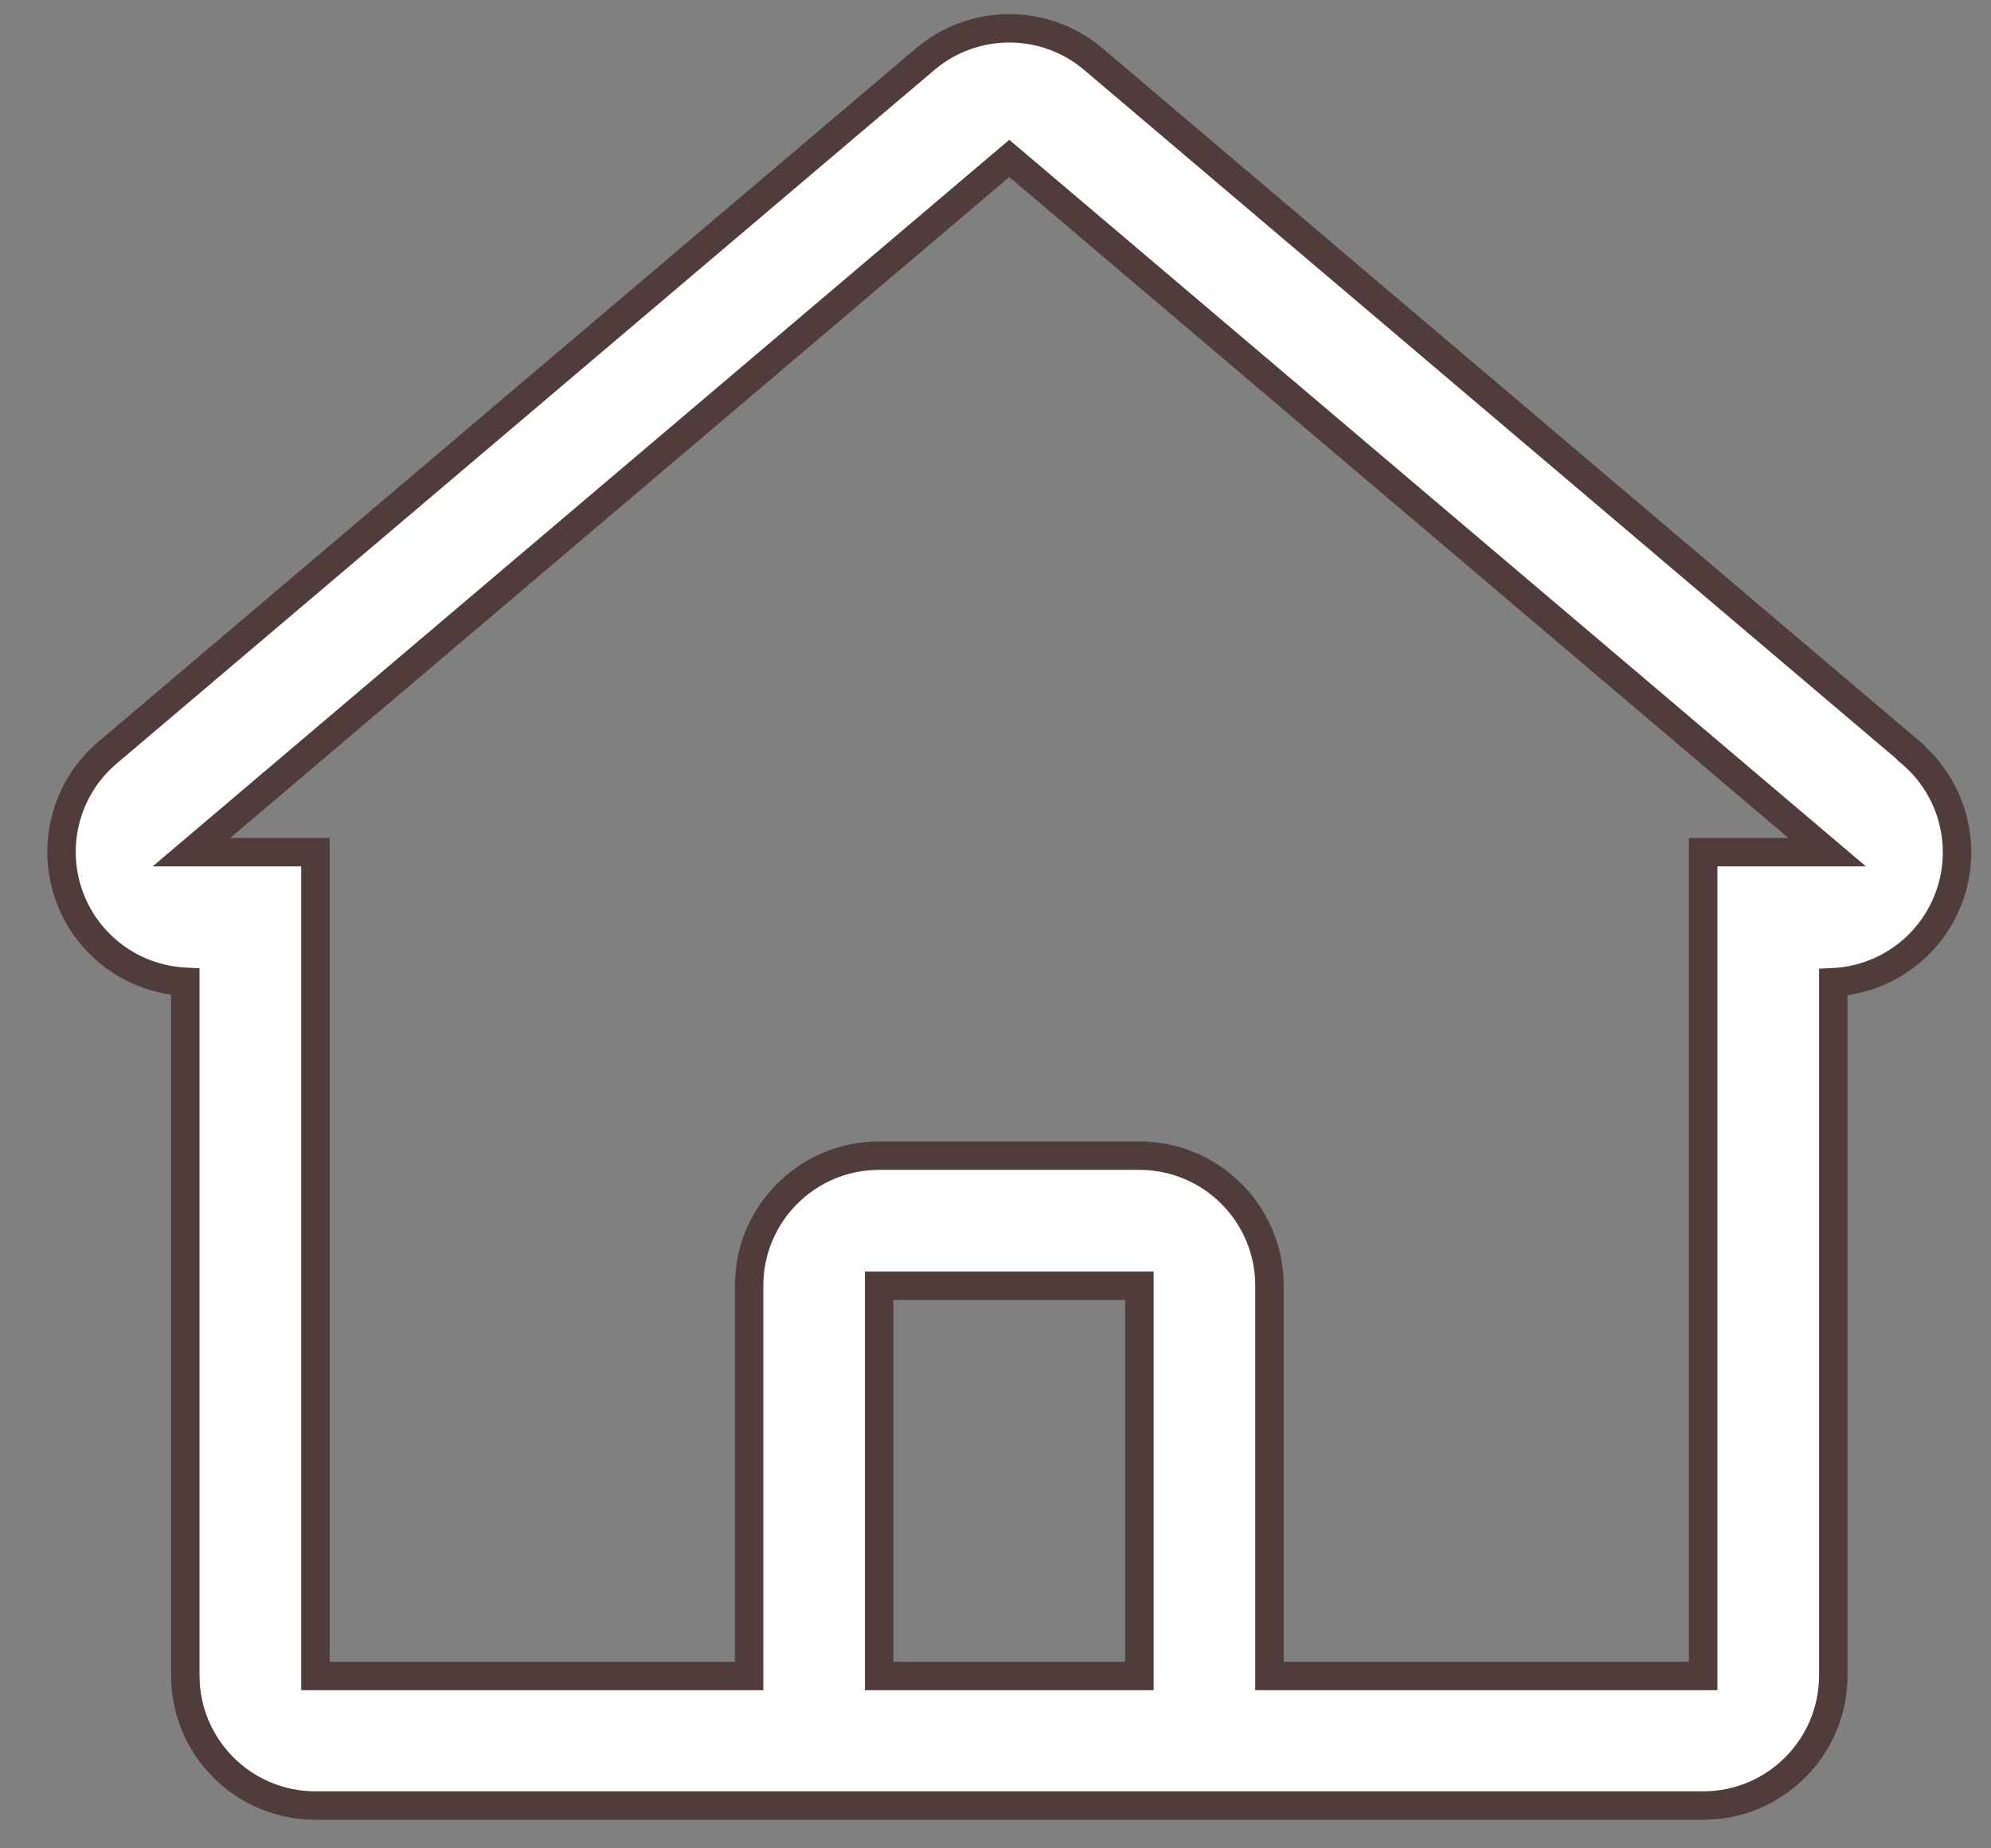 <svg width="28" height="26" viewBox="0 0 28 26" fill="none" xmlns="http://www.w3.org/2000/svg">
<rect x="0" y="0" width="28" height="26" fill="#808080" stroke="none"/>
<path fill-rule="evenodd" clip-rule="evenodd" d="M26.879 10.59L15.377 0.832C14.694 0.254 13.693 0.254 13.011 0.832L1.508 10.59C0.937 11.077 0.721 11.863 0.963 12.573C1.205 13.284 1.857 13.774 2.606 13.811V23.569C2.606 24.579 3.425 25.398 4.436 25.398H23.952C24.962 25.398 25.782 24.579 25.782 23.569V13.817C26.531 13.78 27.182 13.29 27.424 12.58C27.667 11.869 27.451 11.083 26.879 10.597V10.59ZM13.584 23.575H12.364V18.086H16.023V23.575H13.584ZM23.952 11.987V23.575H17.853V18.086C17.853 17.075 17.034 16.256 16.023 16.256H12.364C11.354 16.256 10.535 17.075 10.535 18.086V23.575H4.436V11.987H2.692L14.194 2.229L25.696 11.987H23.952Z" fill="white"/>
<path d="M26.879 10.59H27.079V10.498L27.009 10.438L26.879 10.59ZM15.377 0.832L15.506 0.68L15.506 0.68L15.377 0.832ZM13.011 0.832L12.881 0.68L12.881 0.68L13.011 0.832ZM1.508 10.59L1.379 10.438L1.379 10.438L1.508 10.59ZM2.606 13.811H2.806V13.62L2.616 13.611L2.606 13.811ZM25.782 13.817L25.772 13.617L25.582 13.626V13.817H25.782ZM26.879 10.597H26.679V10.689L26.75 10.749L26.879 10.597ZM12.364 23.575H12.164V23.775H12.364V23.575ZM12.364 18.086V17.886H12.164V18.086H12.364ZM16.023 18.086H16.224V17.886H16.023V18.086ZM16.023 23.575V23.775H16.224V23.575H16.023ZM23.952 11.987V11.787H23.752V11.987H23.952ZM23.952 23.575V23.775H24.152V23.575H23.952ZM17.853 23.575H17.653V23.775H17.853V23.575ZM10.535 23.575V23.775H10.735V23.575H10.535ZM4.436 23.575H4.236V23.775H4.436V23.575ZM4.436 11.987H4.636V11.787H4.436V11.987ZM2.692 11.987L2.562 11.835L2.147 12.187H2.692V11.987ZM14.194 2.229L14.323 2.076L14.194 1.967L14.065 2.076L14.194 2.229ZM25.696 11.987V12.187H26.241L25.826 11.835L25.696 11.987ZM27.009 10.438L15.506 0.68L15.248 0.985L26.75 10.743L27.009 10.438ZM15.506 0.68C14.749 0.038 13.639 0.038 12.881 0.68L13.14 0.985C13.748 0.469 14.64 0.469 15.248 0.985L15.506 0.68ZM12.881 0.68L1.379 10.438L1.638 10.743L13.14 0.985L12.881 0.68ZM1.379 10.438C0.745 10.978 0.505 11.85 0.774 12.638L1.152 12.509C0.937 11.876 1.129 11.176 1.638 10.743L1.379 10.438ZM0.774 12.638C1.042 13.426 1.765 13.97 2.596 14.01L2.616 13.611C1.948 13.578 1.368 13.142 1.152 12.509L0.774 12.638ZM2.406 13.811V23.569H2.806V13.811H2.406ZM2.406 23.569C2.406 24.69 3.315 25.598 4.436 25.598V25.198C3.536 25.198 2.806 24.469 2.806 23.569H2.406ZM4.436 25.598H23.952V25.198H4.436V25.598ZM23.952 25.598C25.073 25.598 25.982 24.69 25.982 23.569H25.582C25.582 24.469 24.852 25.198 23.952 25.198V25.598ZM25.982 23.569V13.817H25.582V23.569H25.982ZM25.791 14.017C26.623 13.976 27.345 13.432 27.614 12.644L27.235 12.515C27.02 13.148 26.439 13.585 25.772 13.617L25.791 14.017ZM27.614 12.644C27.882 11.856 27.643 10.984 27.009 10.444L26.75 10.749C27.258 11.182 27.451 11.882 27.235 12.515L27.614 12.644ZM27.079 10.597V10.59H26.679V10.597H27.079ZM13.584 23.375H12.364V23.775H13.584V23.375ZM12.564 23.575V18.086H12.164V23.575H12.564ZM12.364 18.286H16.023V17.886H12.364V18.286ZM15.823 18.086V23.575H16.224V18.086H15.823ZM16.023 23.375H13.584V23.775H16.023V23.375ZM23.752 11.987V23.575H24.152V11.987H23.752ZM23.952 23.375H17.853V23.775H23.952V23.375ZM18.053 23.575V18.086H17.653V23.575H18.053ZM18.053 18.086C18.053 16.965 17.144 16.056 16.023 16.056V16.456C16.924 16.456 17.653 17.186 17.653 18.086H18.053ZM16.023 16.056H12.364V16.456H16.023V16.056ZM12.364 16.056C11.243 16.056 10.335 16.965 10.335 18.086H10.735C10.735 17.186 11.464 16.456 12.364 16.456V16.056ZM10.335 18.086V23.575H10.735V18.086H10.335ZM10.535 23.375H4.436V23.775H10.535V23.375ZM4.636 23.575V11.987H4.236V23.575H4.636ZM4.436 11.787H2.692V12.187H4.436V11.787ZM2.821 12.14L14.323 2.381L14.065 2.076L2.562 11.835L2.821 12.14ZM14.065 2.381L25.567 12.14L25.826 11.835L14.323 2.076L14.065 2.381ZM25.696 11.787H23.952V12.187H25.696V11.787Z" fill="#503C3B"/>
</svg>

